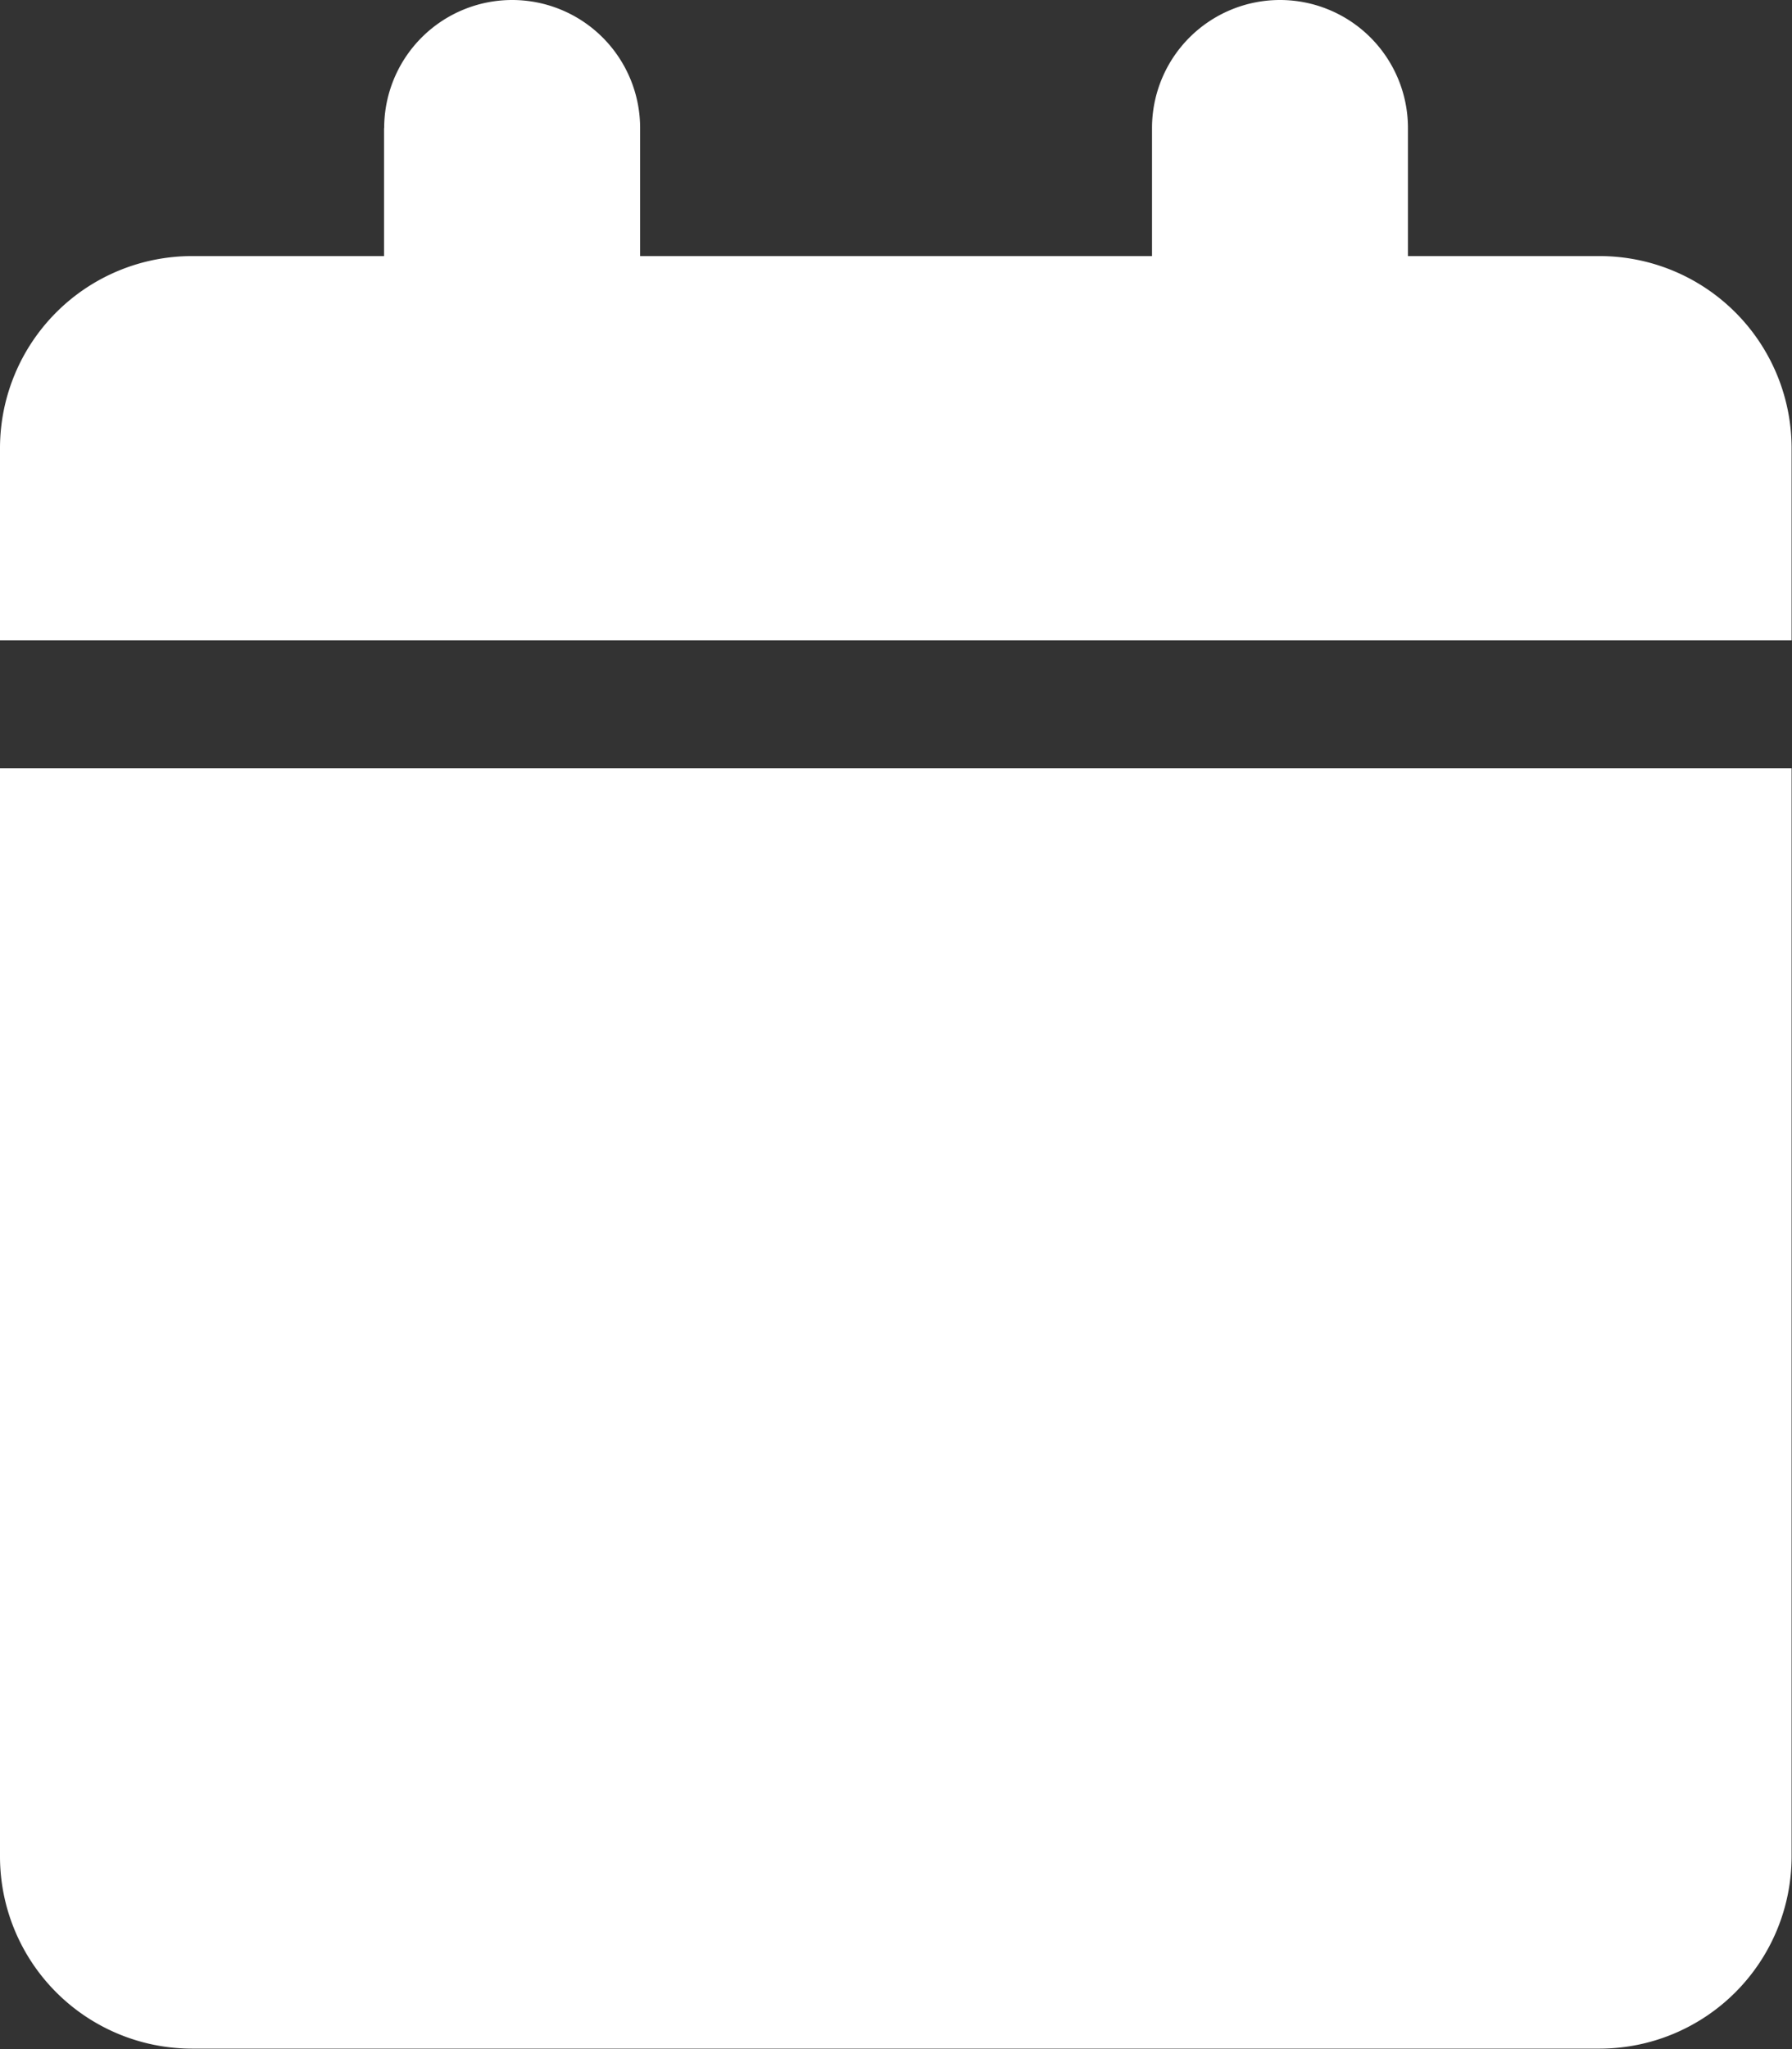 <svg xmlns="http://www.w3.org/2000/svg" width="13.303" height="15.203" viewBox="0 0 13.303 15.203">
  <rect x="0" y="0" width="13.303" height="15.203" fill="#333333" stroke="none"/>
  <path id="calendar-solid" d="M2.851.95V1.9H1.425A1.426,1.426,0,0,0,0,3.326V4.751H13.3V3.326A1.426,1.426,0,0,0,11.878,1.9H10.452V.95a.95.95,0,0,0-1.9,0V1.9h-3.8V.95a.95.95,0,0,0-1.9,0ZM13.3,5.7H0v8.077A1.426,1.426,0,0,0,1.425,15.2H11.878A1.426,1.426,0,0,0,13.3,13.778Z" fill="#fff"/>
</svg>
